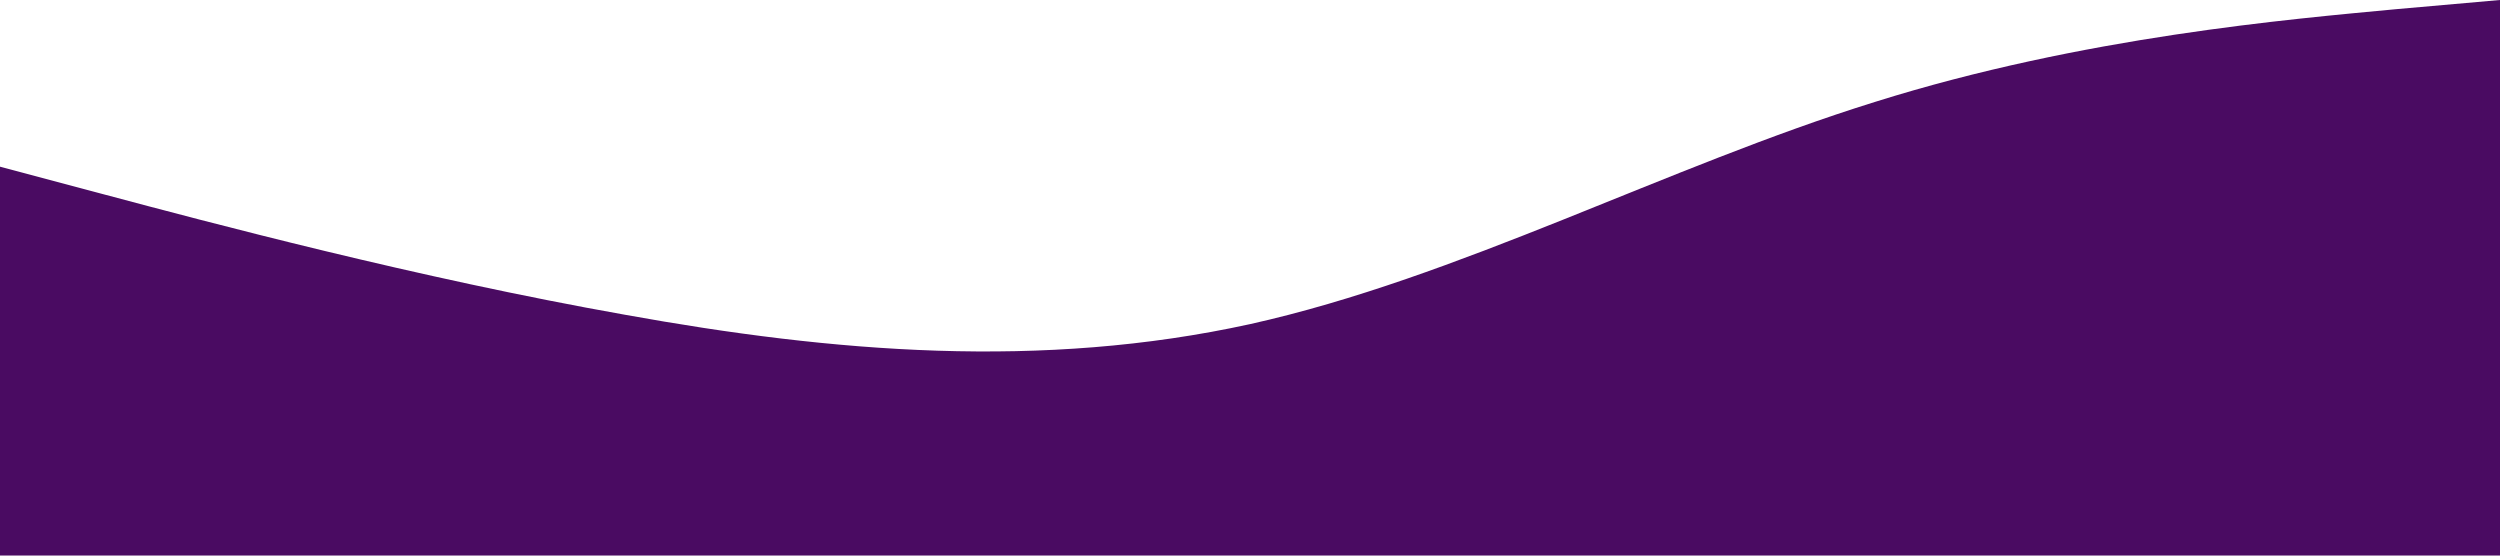 <?xml version="1.0" standalone="no"?><svg xmlns="http://www.w3.org/2000/svg" viewBox="0 0 1440 320"><path fill="#4A0B62" fill-opacity="1" d="M0,96L60,112C120,128,240,160,360,181.3C480,203,600,213,720,186.7C840,160,960,96,1080,58.7C1200,21,1320,11,1380,5.3L1440,0L1440,320L1380,320C1320,320,1200,320,1080,320C960,320,840,320,720,320C600,320,480,320,360,320C240,320,120,320,60,320L0,320Z"></path></svg>